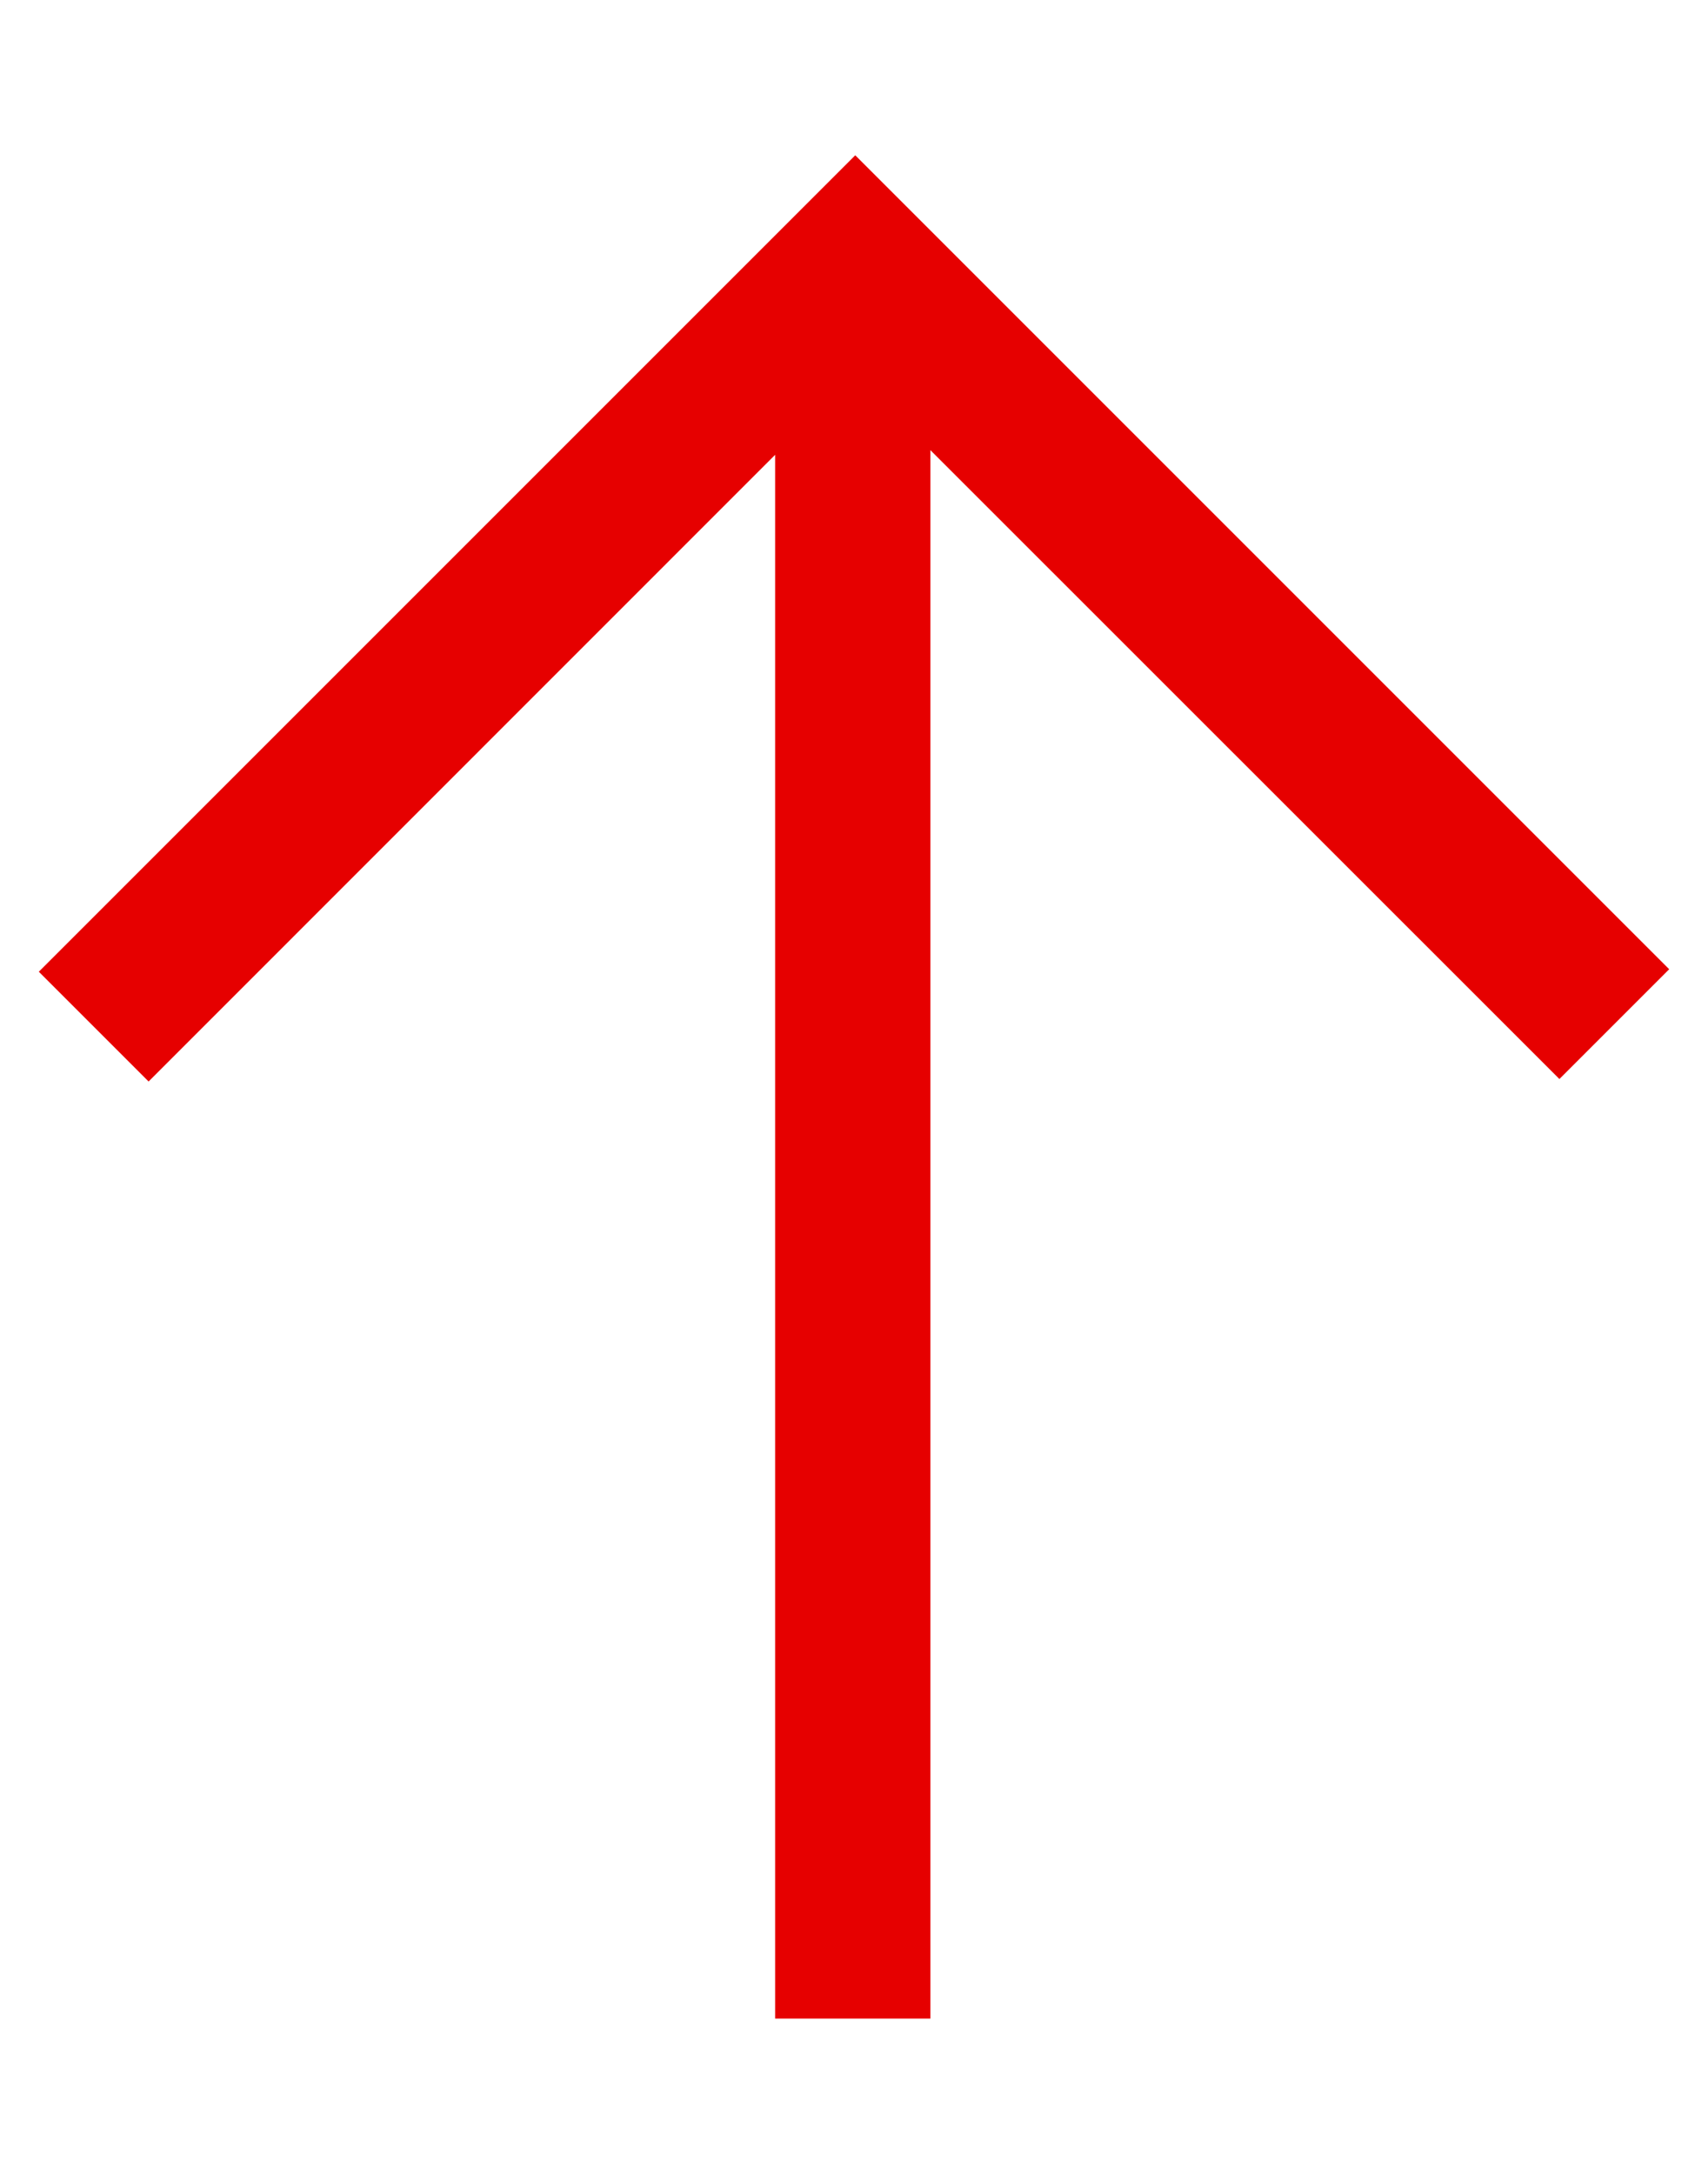 <?xml version="1.0" encoding="utf-8"?>
<!-- Generator: Adobe Illustrator 16.0.0, SVG Export Plug-In . SVG Version: 6.00 Build 0)  -->
<!DOCTYPE svg PUBLIC "-//W3C//DTD SVG 1.0//EN" "http://www.w3.org/TR/2001/REC-SVG-20010904/DTD/svg10.dtd">
<svg version="1.0" id="Layer_1" xmlns="http://www.w3.org/2000/svg" xmlns:xlink="http://www.w3.org/1999/xlink" x="0px" y="0px"
	 width="11px" height="14px" viewBox="0 0 11 14" enable-background="new 0 0 11 14" xml:space="preserve">
<polygon fill="#E60000" points="0.957,6.965 4.992,2.929 4.992,13 5.992,13 5.992,2.899 10.043,6.949 10.75,6.242 5.508,1 
	0.25,6.258 "/>
</svg>
